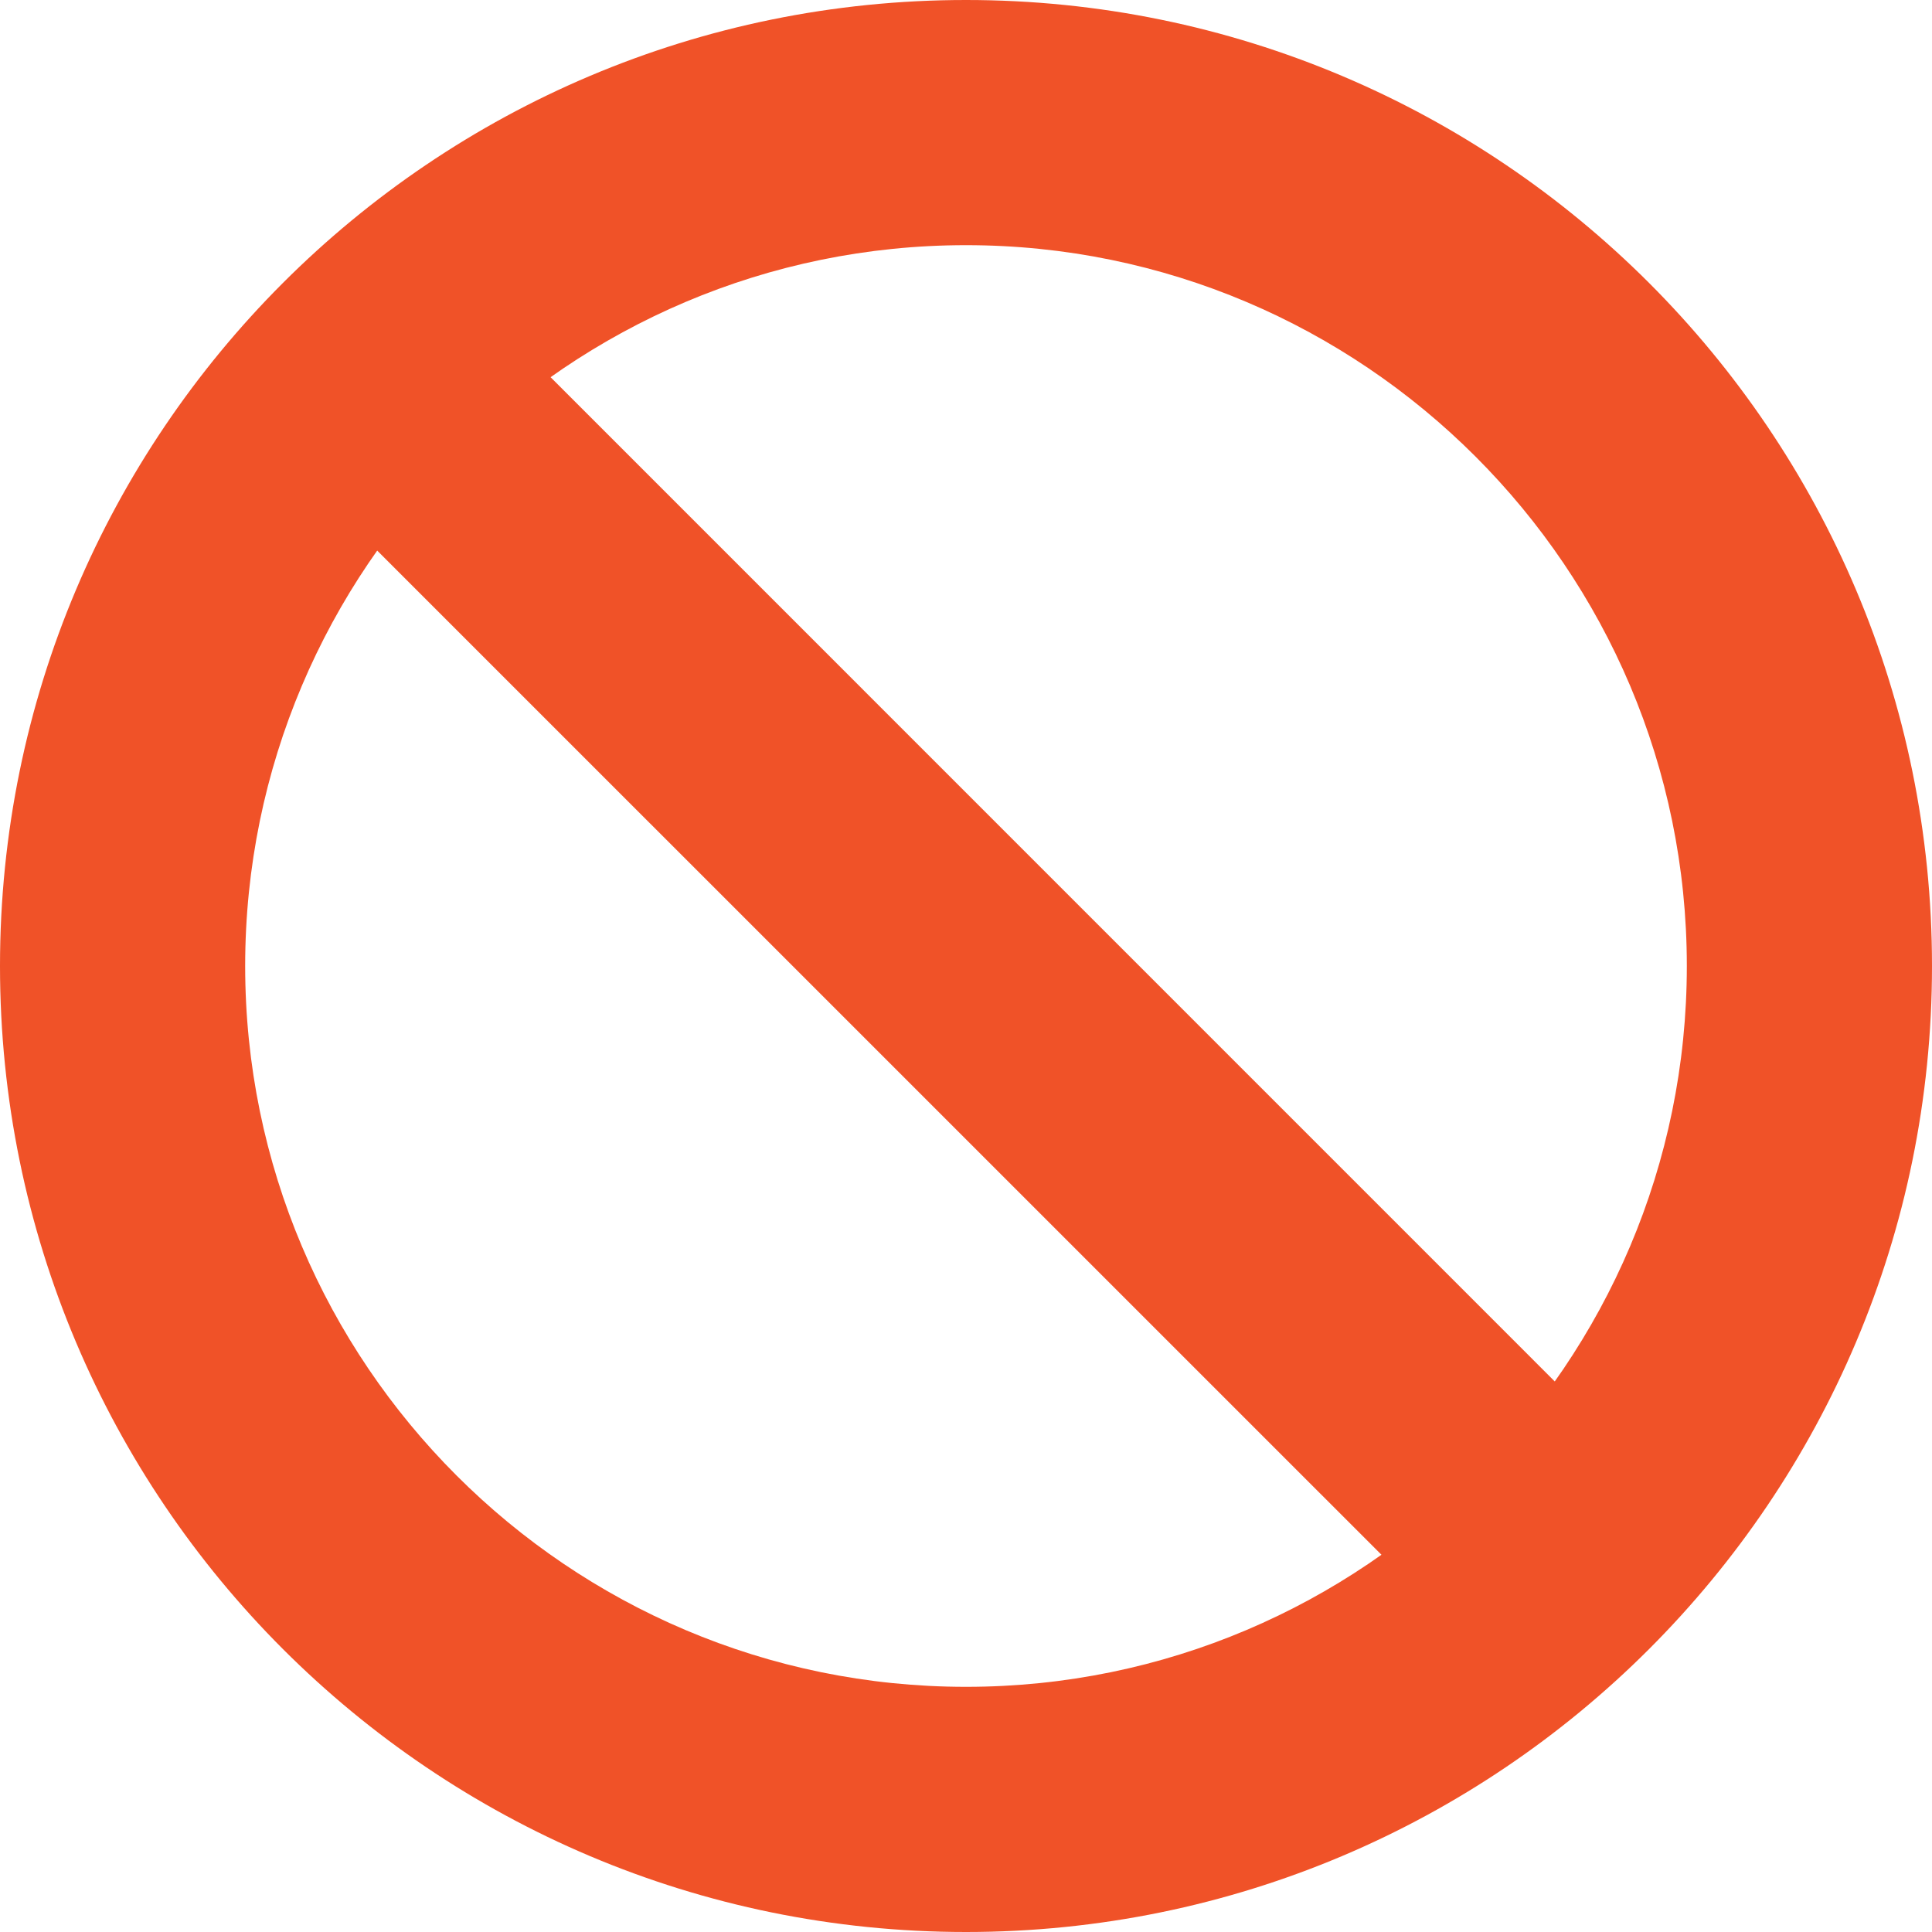<svg width="20" height="20" viewBox="0 0 20 20" fill="none" xmlns="http://www.w3.org/2000/svg">
<g clip-path="url(#clip0_851_24444)">
<path d="M10 0C4.477 0 0 4.477 0 10C0 15.523 4.477 20 10 20C15.523 20 20 15.523 20 10C20 4.477 15.523 0 10 0ZM10 17.462C5.885 17.462 2.538 14.115 2.538 10C2.538 5.885 5.885 2.538 10 2.538C14.115 2.538 17.462 5.885 17.462 10C17.462 14.115 14.115 17.462 10 17.462Z" fill="#F05228"/>
<path d="M2.597 4.392L15.608 17.402L17.402 15.608L4.392 2.597L2.597 4.392Z" fill="#F05228"/>
</g>
<defs>
<clipPath id="clip0_851_24444">
<rect width="20" height="20" fill="white"/>
</clipPath>
</defs>
</svg>
